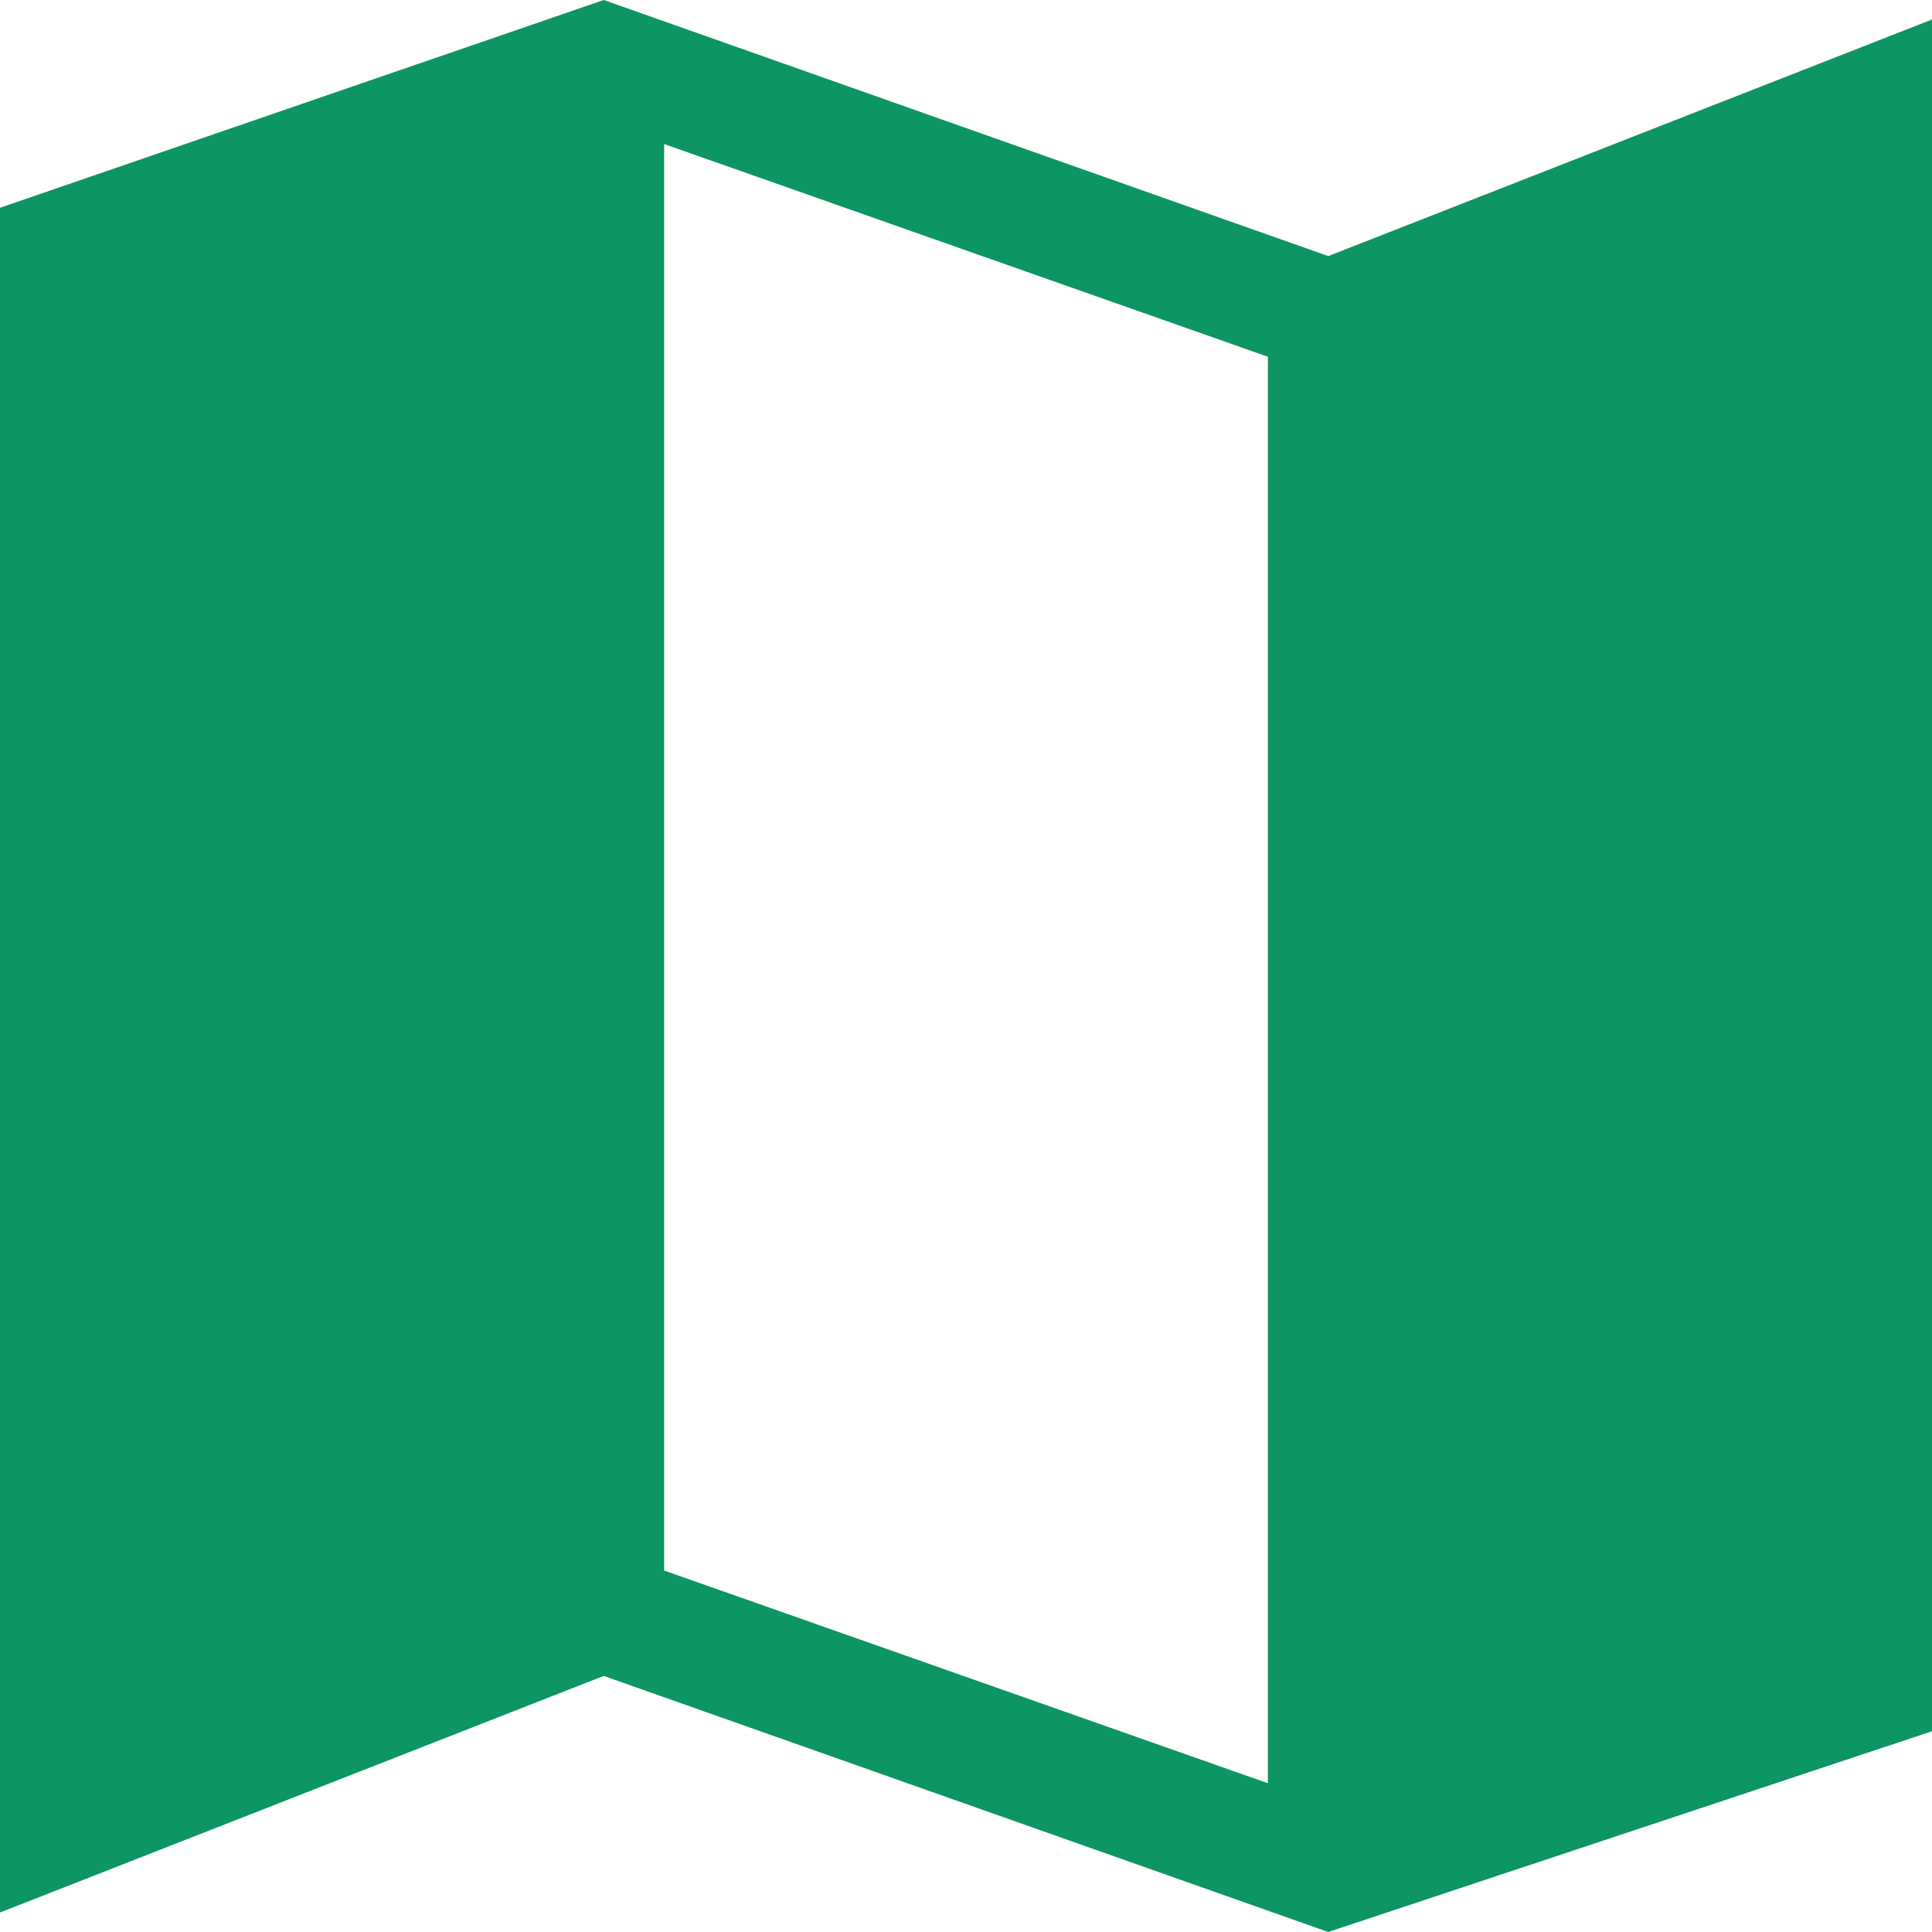 <svg width="20" height="20" viewBox="0 0 20 20" fill="none" xmlns="http://www.w3.org/2000/svg">
<path d="M13.75 20L6.25 17.349L0 19.798V2.151L6.25 0L13.75 2.651L20 0.202V17.922L13.75 20ZM13.125 18.46V3.693L6.875 1.491V16.258L13.125 18.46Z" fill="#0D9563"/>
</svg>
